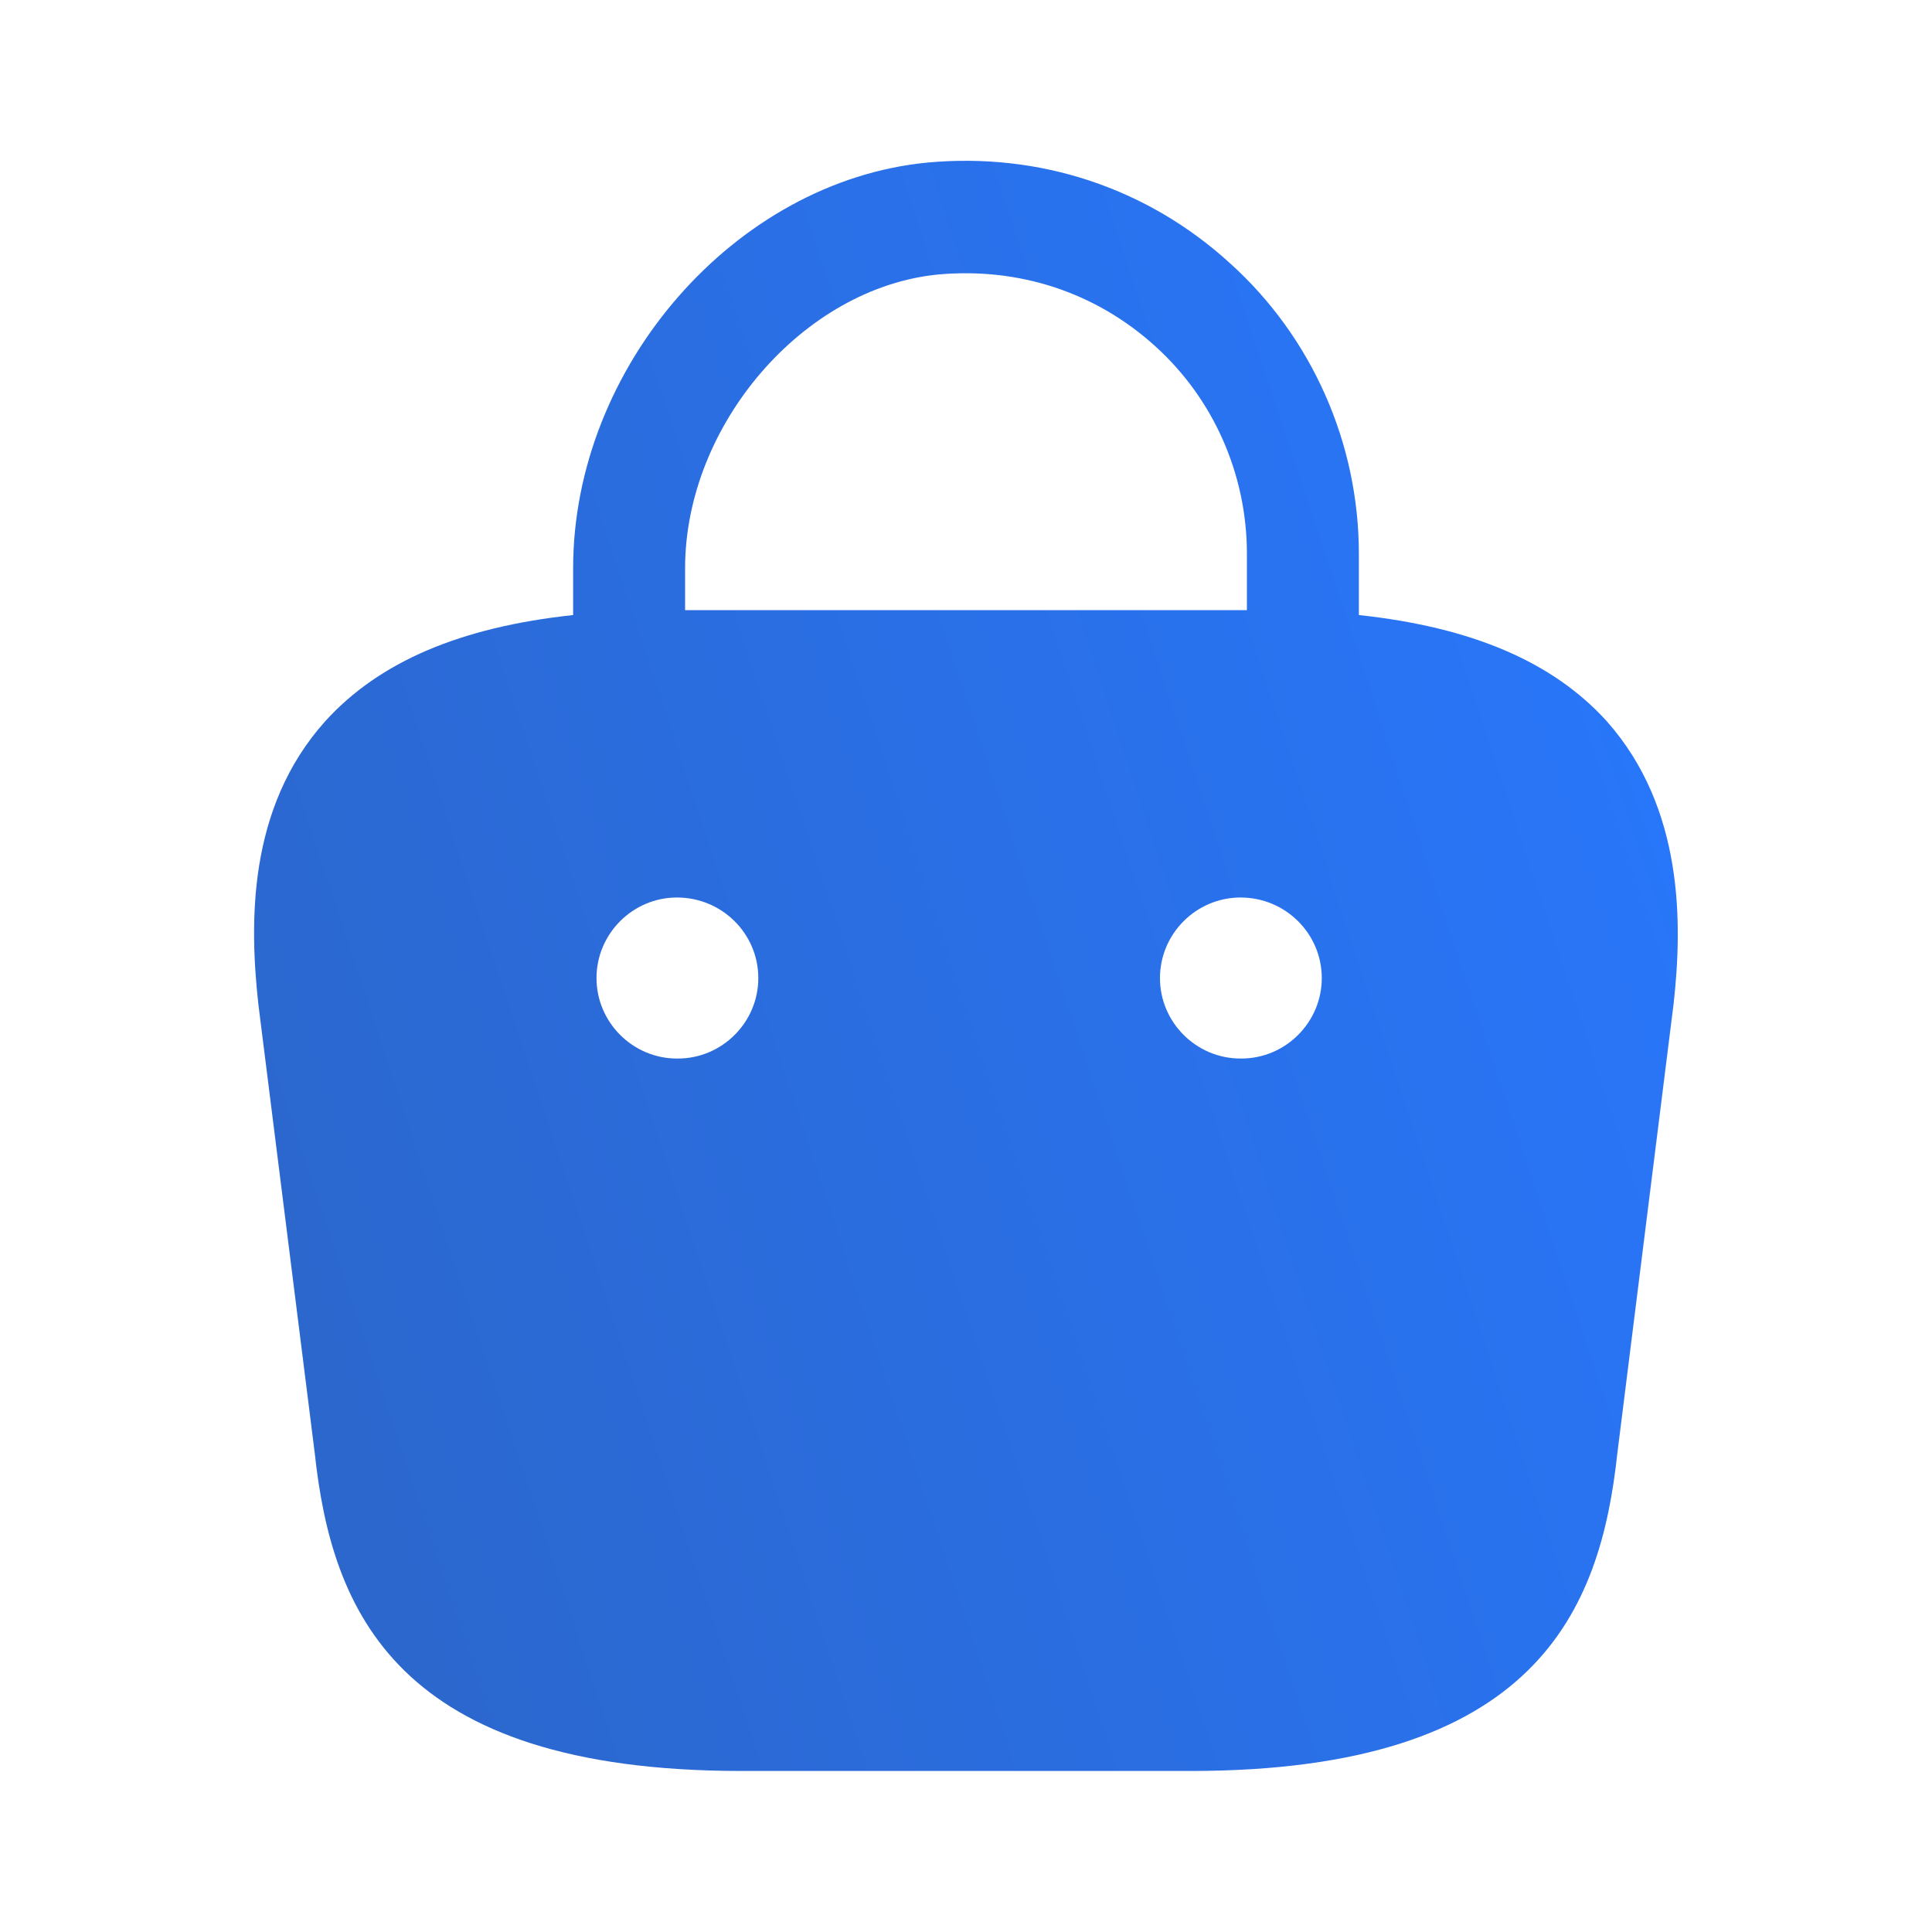 <svg width="20" height="20" viewBox="0 0 20 20" fill="none" xmlns="http://www.w3.org/2000/svg">
<path d="M16.633 7.466C16.075 6.85 15.233 6.492 14.067 6.367V5.733C14.067 4.591 13.583 3.491 12.733 2.725C11.875 1.942 10.758 1.575 9.6 1.683C7.608 1.875 5.933 3.8 5.933 5.883V6.367C4.767 6.492 3.925 6.85 3.367 7.466C2.558 8.367 2.583 9.566 2.675 10.4L3.258 15.041C3.433 16.666 4.092 18.333 7.675 18.333H12.325C15.908 18.333 16.567 16.666 16.742 15.05L17.325 10.392C17.417 9.566 17.433 8.367 16.633 7.466ZM9.717 2.841C10.55 2.767 11.342 3.025 11.958 3.583C12.567 4.133 12.908 4.917 12.908 5.733V6.316H7.092V5.883C7.092 4.4 8.317 2.975 9.717 2.841ZM7.017 10.958H7.008C6.55 10.958 6.175 10.583 6.175 10.125C6.175 9.666 6.55 9.291 7.008 9.291C7.475 9.291 7.85 9.666 7.85 10.125C7.85 10.583 7.475 10.958 7.017 10.958ZM12.85 10.958H12.842C12.383 10.958 12.008 10.583 12.008 10.125C12.008 9.666 12.383 9.291 12.842 9.291C13.308 9.291 13.683 9.666 13.683 10.125C13.683 10.583 13.308 10.958 12.85 10.958Z" fill="url(#paint0_linear_416_697)"/>
<defs>
<linearGradient id="paint0_linear_416_697" x1="17.102" y1="1.665" x2="-0.914" y2="7.633" gradientUnits="userSpaceOnUse">
<stop stop-color="#2878FF"/>
<stop offset="1" stop-color="#2C65C8"/>
</linearGradient>
</defs>
</svg>
